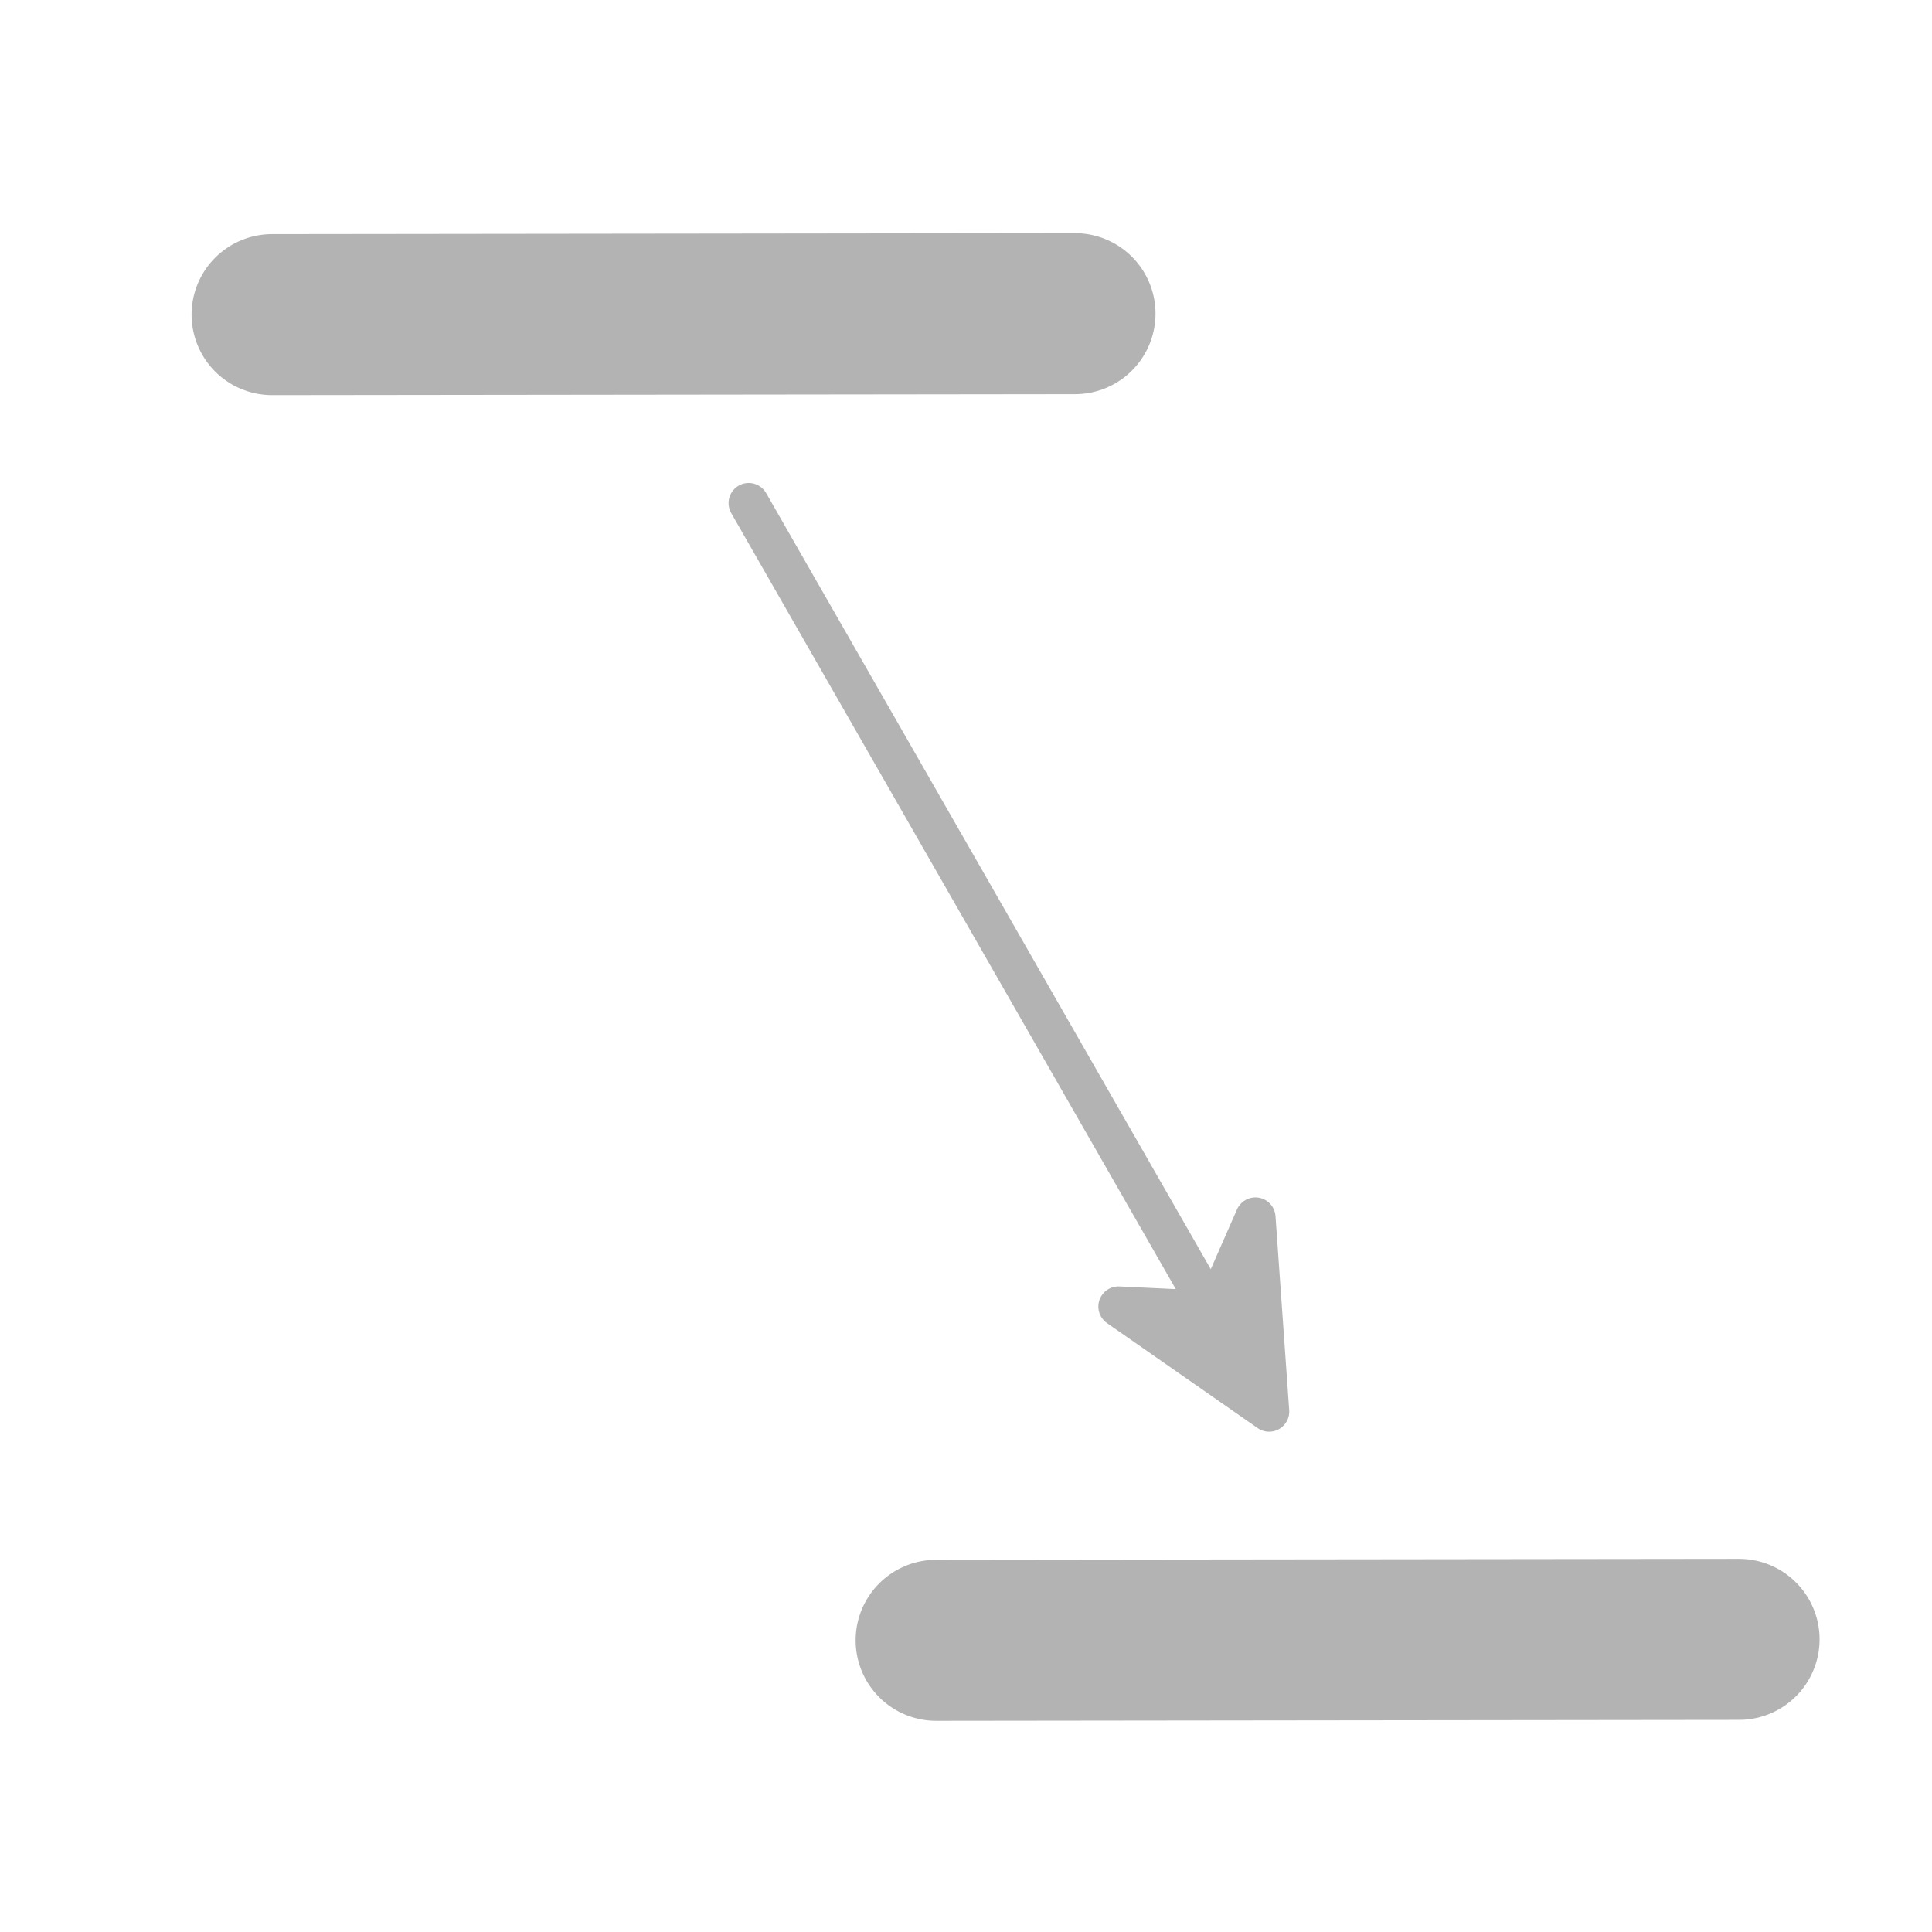 <?xml version="1.0" encoding="UTF-8" standalone="no"?>
<!-- Created with Inkscape (http://www.inkscape.org/) -->

<svg
   version="1.1"
   id="svg2"
   width="192"
   height="192"
   viewBox="0 0 192 192"
   sodipodi:docname="move_bus.png"
   inkscape:version="0.92.4 (unknown)"
   xmlns:inkscape="http://www.inkscape.org/namespaces/inkscape"
   xmlns:sodipodi="http://sodipodi.sourceforge.net/DTD/sodipodi-0.dtd"
   xmlns="http://www.w3.org/2000/svg"
   xmlns:svg="http://www.w3.org/2000/svg"
   xmlns:rdf="http://www.w3.org/1999/02/22-rdf-syntax-ns#"
   xmlns:cc="http://creativecommons.org/ns#"
   xmlns:dc="http://purl.org/dc/elements/1.1/">
  <defs
     id="defs6" />
  <sodipodi:namedview
     pagecolor="#ffffff"
     bordercolor="#666666"
     borderopacity="1"
     objecttolerance="10"
     gridtolerance="10"
     guidetolerance="10"
     inkscape:pageopacity="0"
     inkscape:pageshadow="2"
     inkscape:window-width="1863"
     inkscape:window-height="1025"
     id="namedview4"
     showgrid="false"
     inkscape:zoom="0.55104611"
     inkscape:cx="342.59707"
     inkscape:cy="204.65954"
     inkscape:window-x="57"
     inkscape:window-y="27"
     inkscape:window-maximized="1"
     inkscape:current-layer="g831"
     inkscape:showpageshadow="2"
     inkscape:pagecheckerboard="0"
     inkscape:deskcolor="#d1d1d1" />
  <g
     id="g831"
     style="stroke:#b3b3b3;stroke-linecap:round">
    <path
       sodipodi:nodetypes="cc"
       inkscape:connector-curvature="0"
       id="path812-3"
       d="m 106.833,31.172 -79.795,0.095"
       style="fill:#370000;fill-rule:evenodd;stroke:#b3b3b3;stroke-width:16;stroke-linecap:round;stroke-linejoin:miter;stroke-miterlimit:4;stroke-dasharray:none;stroke-opacity:1;fill-opacity:1" />
    <path
       sodipodi:nodetypes="cc"
       inkscape:connector-curvature="0"
       id="path812-3-3"
       d="m 172.827,162.917 -79.795,0.095"
       style="fill:#370000;fill-rule:evenodd;stroke:#b3b3b3;stroke-width:16;stroke-linecap:round;stroke-linejoin:miter;stroke-miterlimit:4;stroke-dasharray:none;stroke-opacity:1;fill-opacity:1" />
    <path
       style="fill:#b3b3b3;fill-opacity:1;fill-rule:evenodd;stroke:#b3b3b3;stroke-width:4;stroke-linecap:round;stroke-linejoin:round;stroke-miterlimit:4;stroke-dasharray:none;stroke-opacity:1;paint-order:markers fill stroke"
       d="m 74.404,49.997 51.72,90.283 -1.361,-19.282 -4.083,9.3 -9.527,-0.454 14.972,10.435"
       id="path831"
       inkscape:connector-curvature="0"
       sodipodi:nodetypes="cccccc" />
  </g>
</svg>
